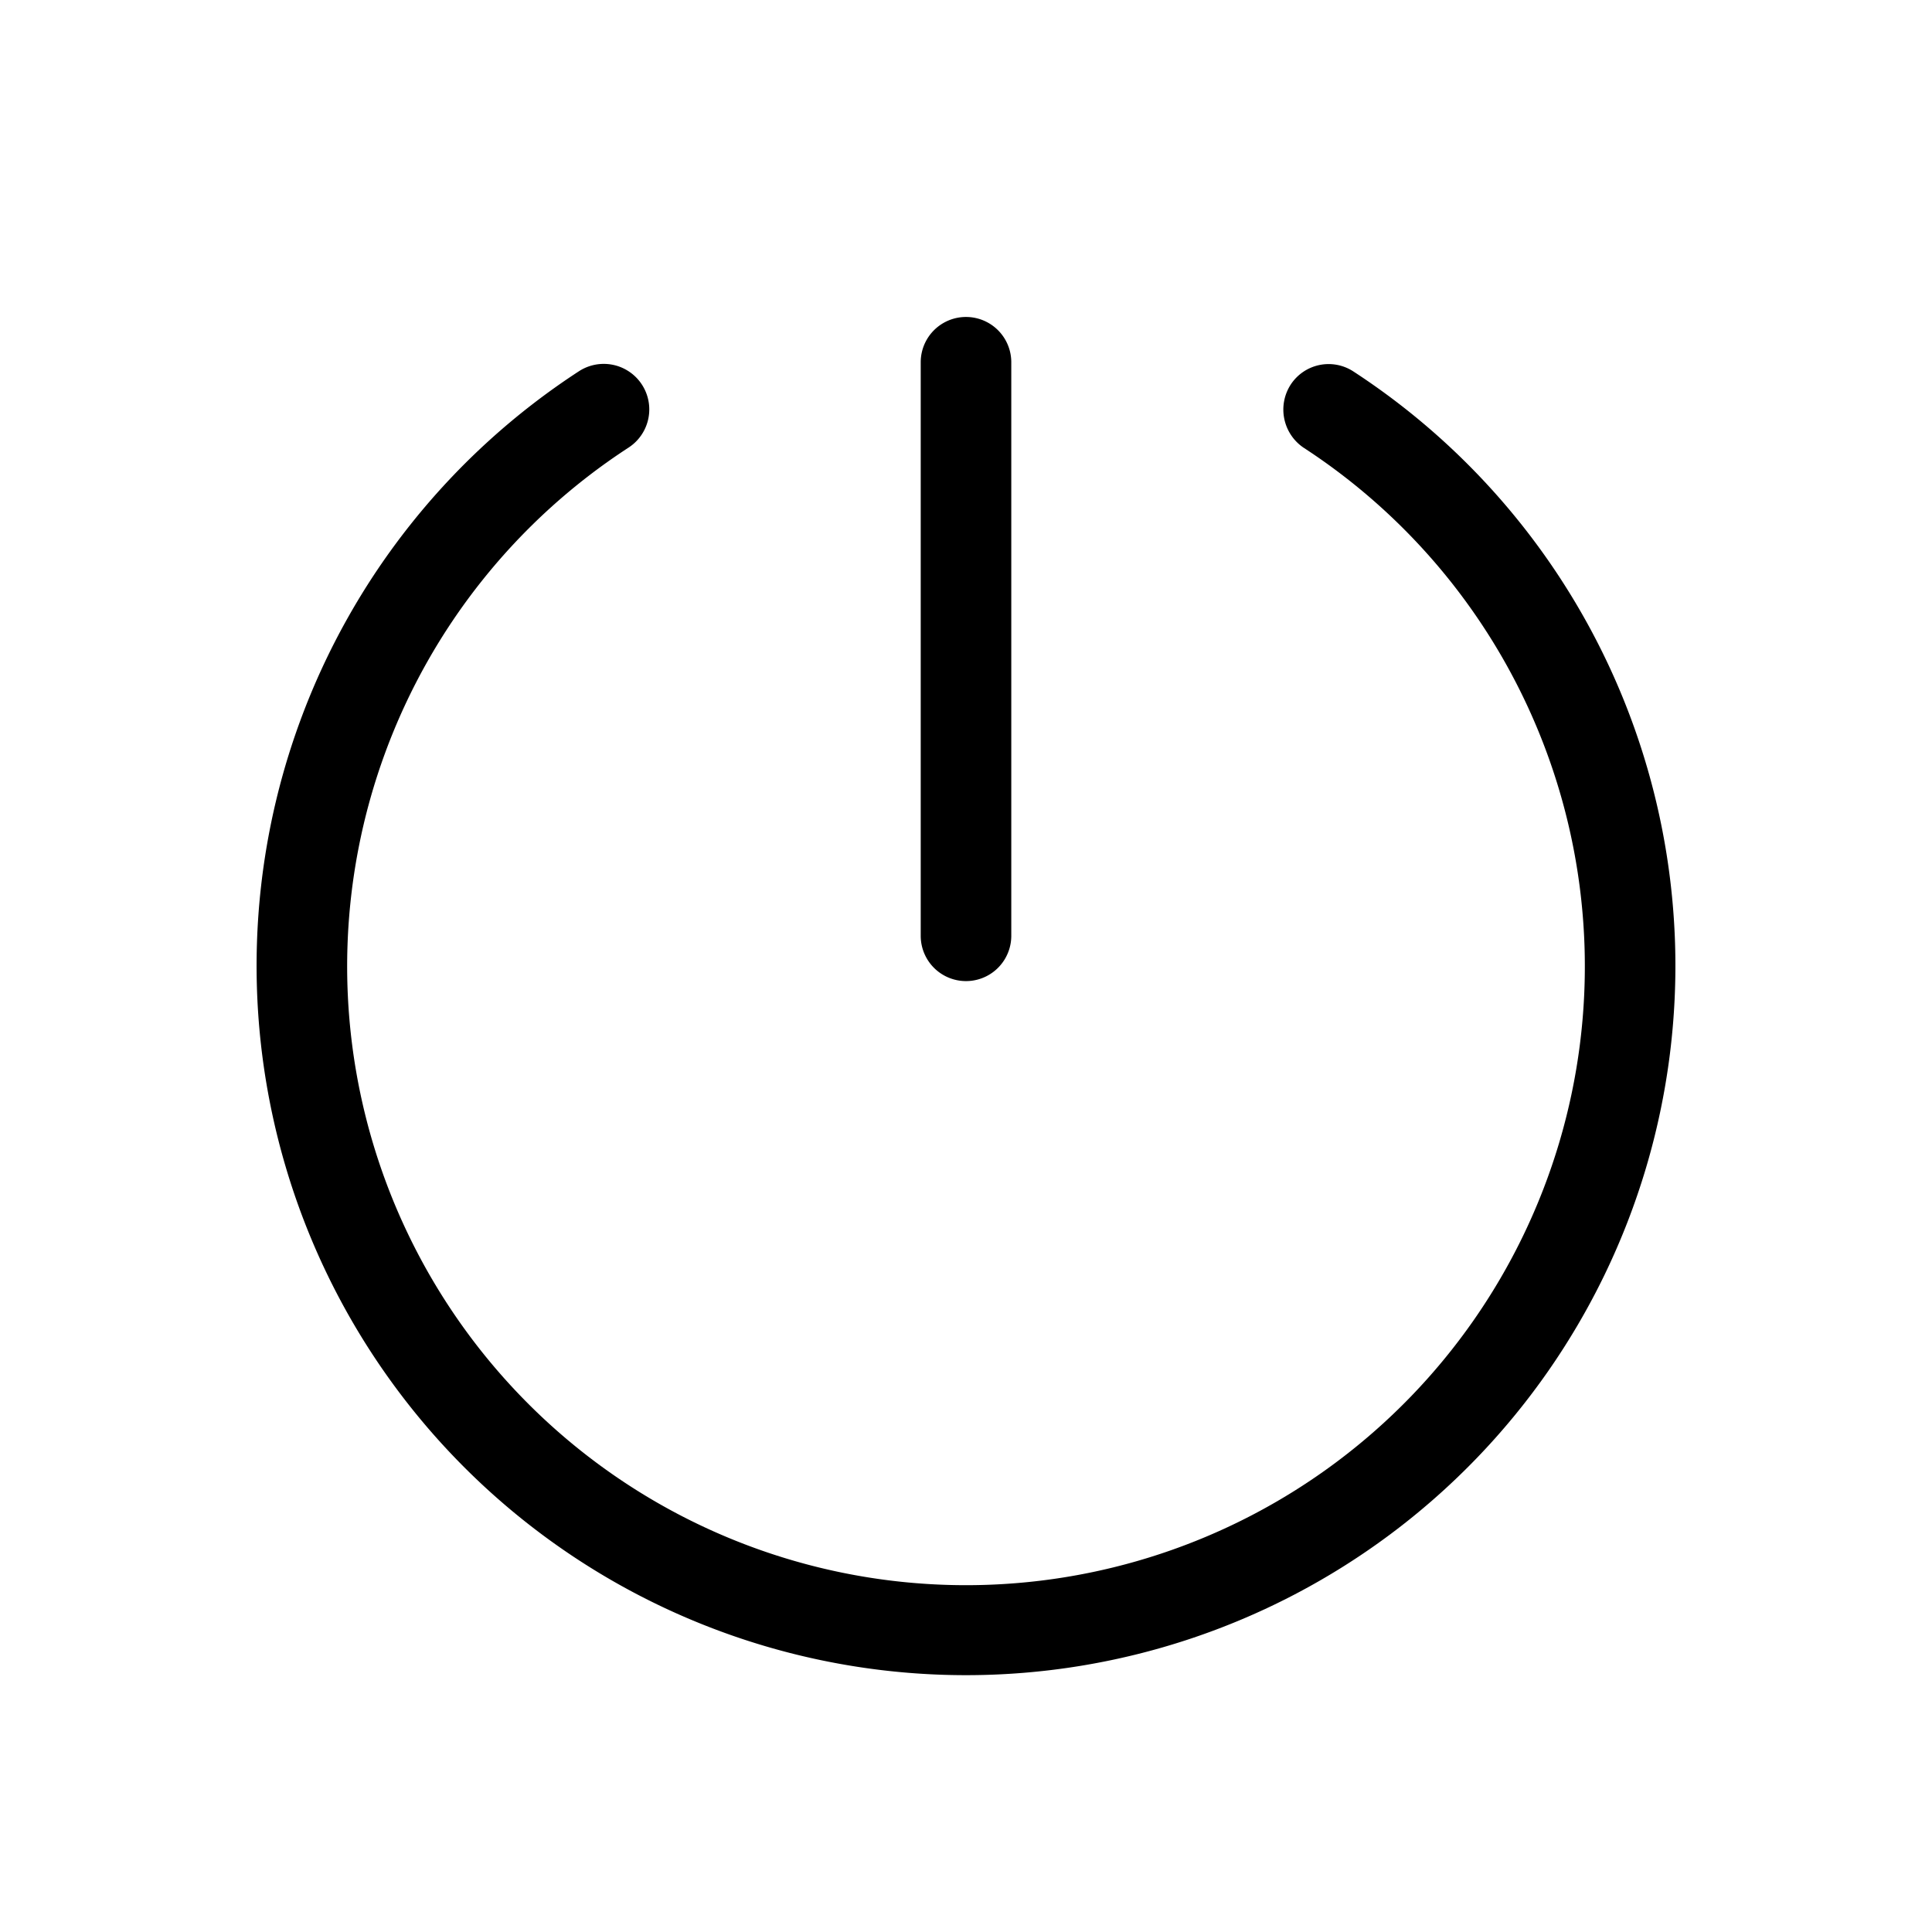 <svg xmlns="http://www.w3.org/2000/svg" xmlns:xlink="http://www.w3.org/1999/xlink" aria-hidden="true" role="img" class="iconify iconify--ph" width="1em" height="1em" preserveAspectRatio="xMidYMid meet" viewBox="0 0 256 256"><path fill="currentColor" d="M122 124V48a6 6 0 0 1 12 0v76a6 6 0 0 1-12 0Zm57.3-74.8A6 6 0 0 0 171 51a6.1 6.1 0 0 0 1.7 8.3a82 82 0 1 1-89.4 0a6 6 0 0 0-6.6-10.1a94 94 0 1 0 102.6 0Z"></path></svg>